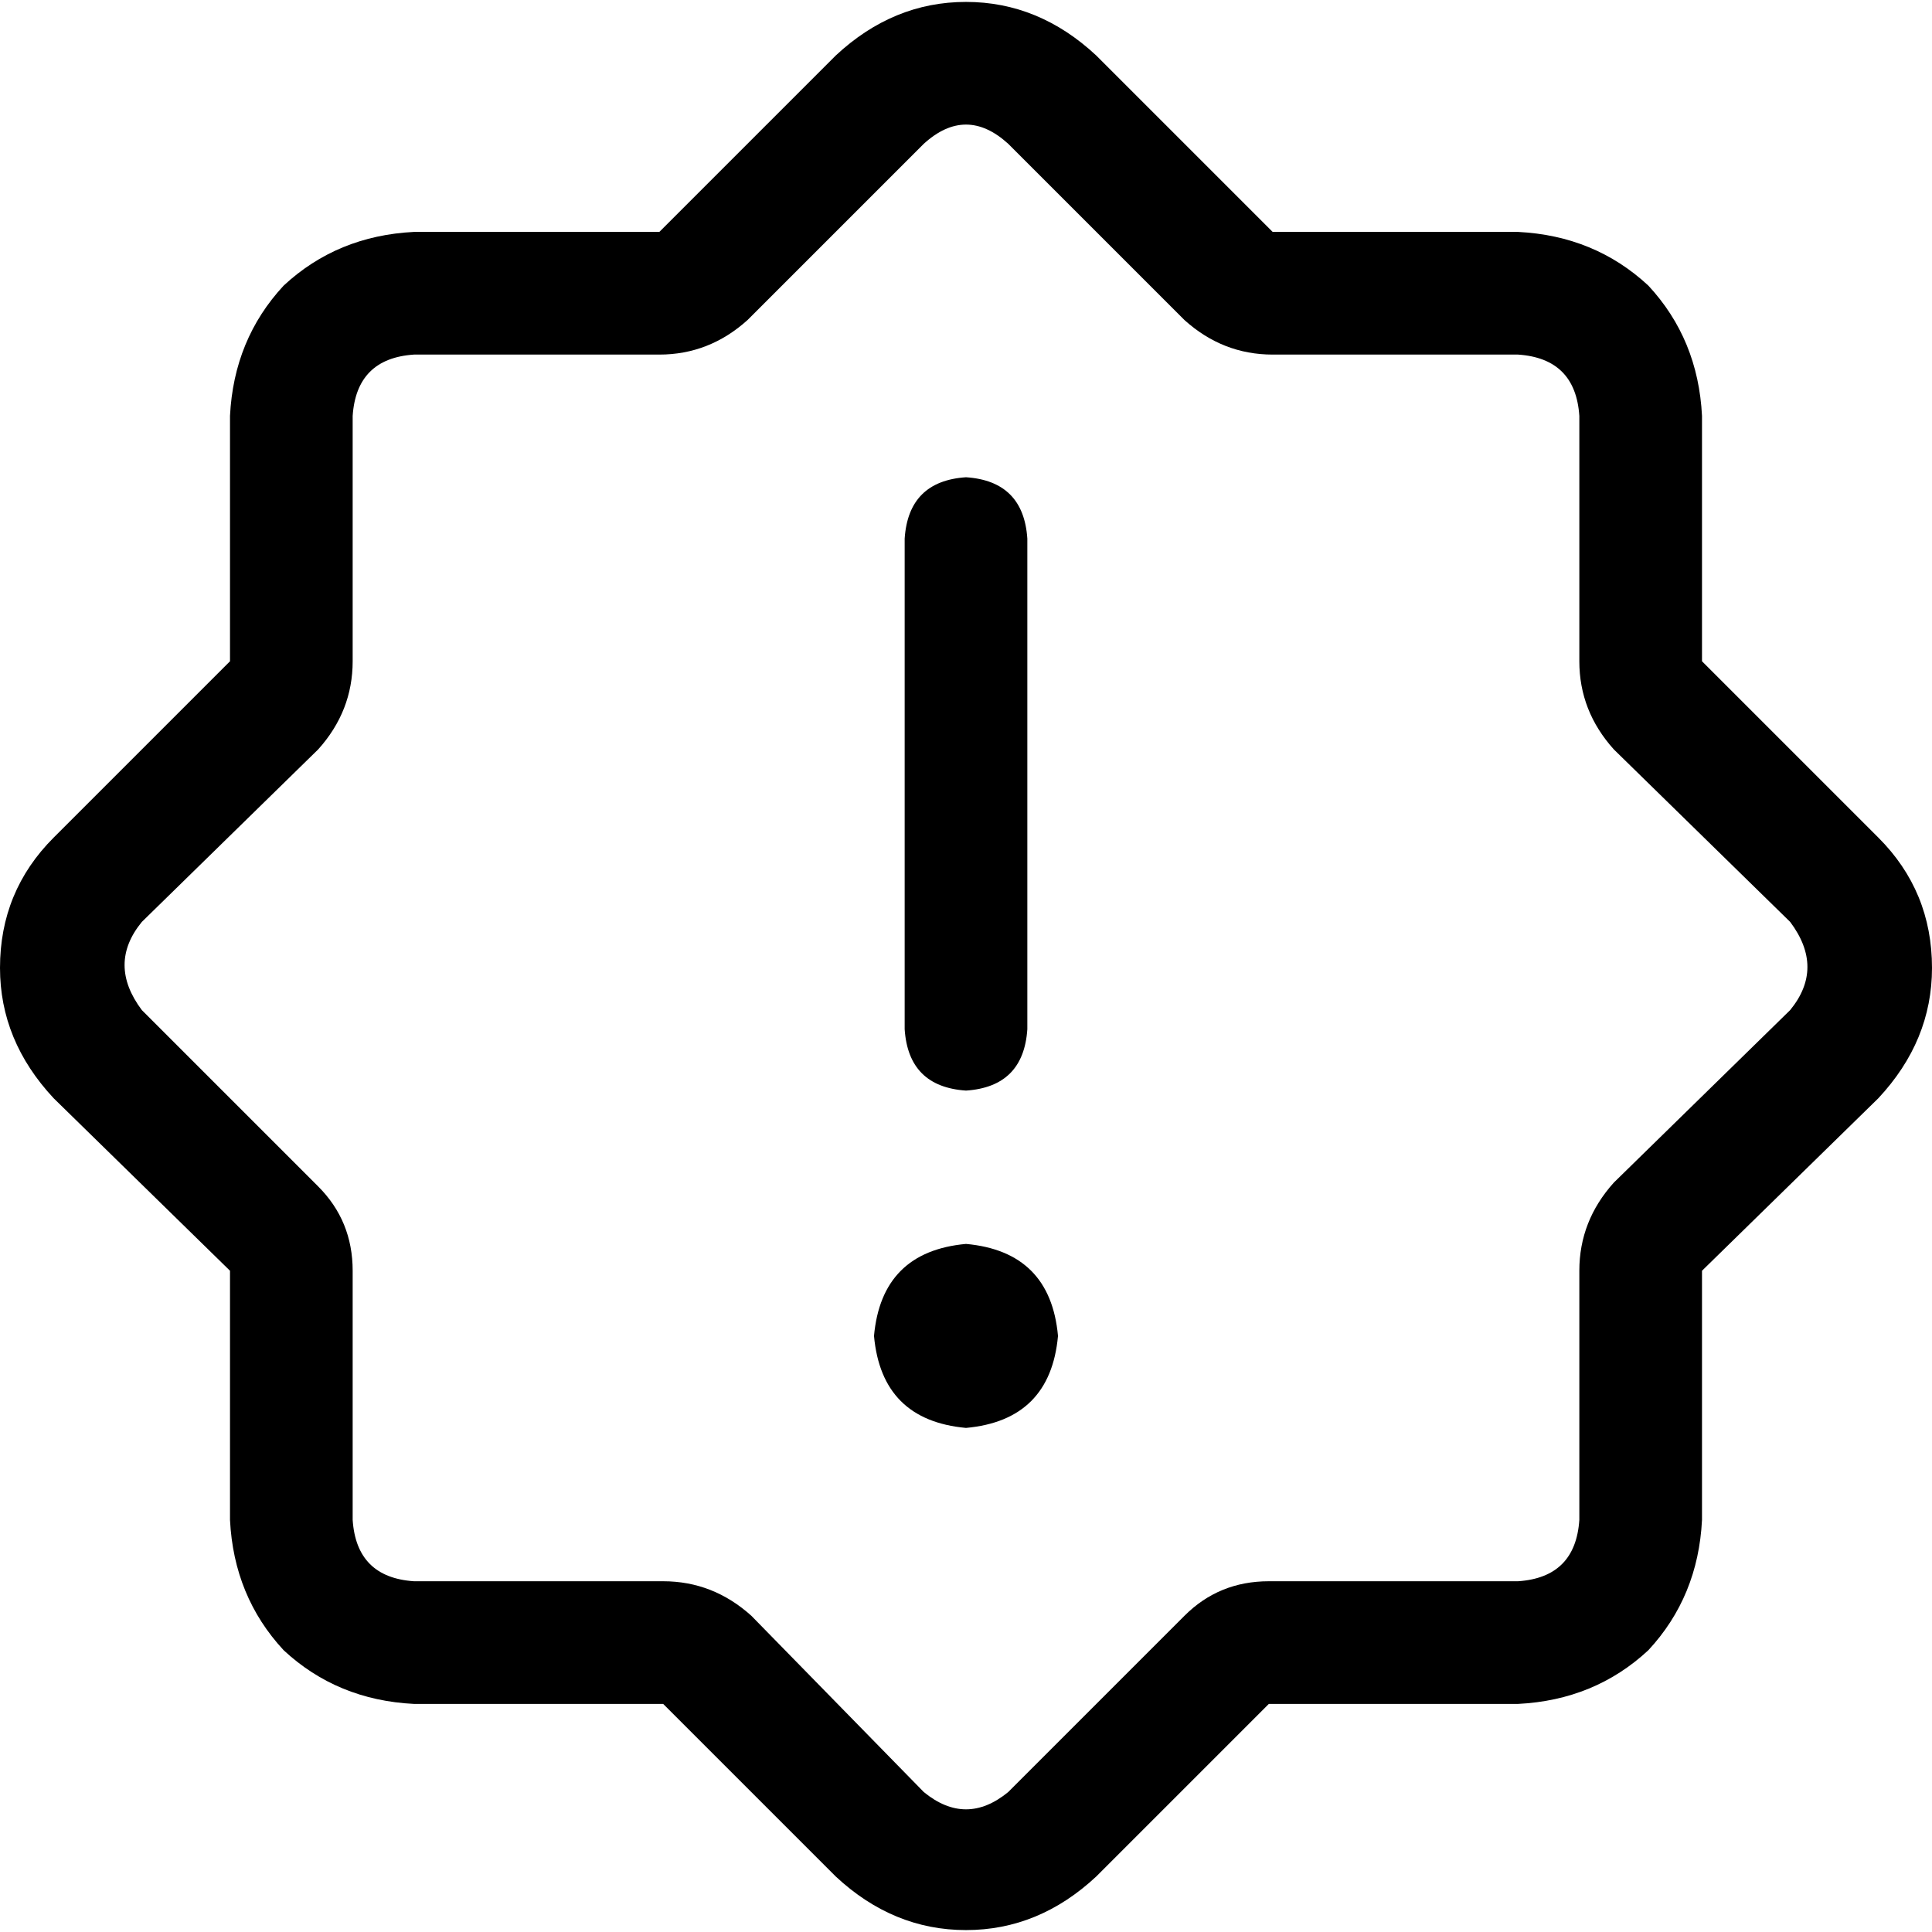 <svg xmlns="http://www.w3.org/2000/svg" viewBox="0 0 512 512">
  <path d="M 174.73 93.968 Q 187.937 93.968 198.095 84.825 L 244.825 38.095 Q 256 27.937 267.175 38.095 L 313.905 84.825 Q 324.063 93.968 337.27 93.968 L 402.286 93.968 Q 417.524 94.984 418.54 110.222 L 418.54 175.238 Q 418.54 188.444 427.683 198.603 L 474.413 244.317 Q 483.556 256.508 474.413 267.683 L 427.683 313.397 Q 418.54 323.556 418.54 336.762 L 418.54 402.794 Q 417.524 418.032 402.286 419.048 L 336.254 419.048 Q 323.048 419.048 313.905 428.19 L 267.175 474.921 Q 256 484.063 244.825 474.921 L 199.111 428.19 Q 188.952 419.048 175.746 419.048 L 109.714 419.048 Q 94.476 418.032 93.46 402.794 L 93.46 336.762 Q 93.46 323.556 84.317 314.413 L 37.587 267.683 L 14.222 291.048 L 37.587 267.683 Q 28.444 255.492 37.587 244.317 L 84.317 198.603 Q 93.46 188.444 93.46 175.238 L 93.46 110.222 Q 94.476 94.984 109.714 93.968 L 174.73 93.968 L 174.73 93.968 Z M 14.222 221.968 Q 0 236.19 0 256.508 L 0 256.508 Q 0 275.81 14.222 291.048 L 60.952 336.762 L 60.952 402.794 Q 61.968 423.111 75.175 437.333 Q 89.397 450.54 109.714 451.556 L 175.746 451.556 L 221.46 497.27 Q 236.698 511.492 256 511.492 Q 275.302 511.492 290.54 497.27 L 336.254 451.556 L 402.286 451.556 Q 422.603 450.54 436.825 437.333 Q 450.032 423.111 451.048 402.794 L 451.048 336.762 L 497.778 291.048 Q 512 275.81 512 256.508 Q 512 236.19 497.778 221.968 L 451.048 175.238 L 451.048 110.222 Q 450.032 89.905 436.825 75.683 Q 422.603 62.476 402.286 61.46 L 337.27 61.46 L 290.54 14.73 Q 275.302 0.508 256 0.508 Q 236.698 0.508 221.46 14.73 L 174.73 61.46 L 109.714 61.46 Q 89.397 62.476 75.175 75.683 Q 61.968 89.905 60.952 110.222 L 60.952 175.238 L 14.222 221.968 L 14.222 221.968 Z M 239.746 142.73 L 239.746 272.762 Q 240.762 288 256 289.016 Q 271.238 288 272.254 272.762 L 272.254 142.73 Q 271.238 127.492 256 126.476 Q 240.762 127.492 239.746 142.73 L 239.746 142.73 Z M 280.381 354.032 Q 278.349 331.683 256 329.651 Q 233.651 331.683 231.619 354.032 Q 233.651 376.381 256 378.413 Q 278.349 376.381 280.381 354.032 L 280.381 354.032 Z" />
</svg>
